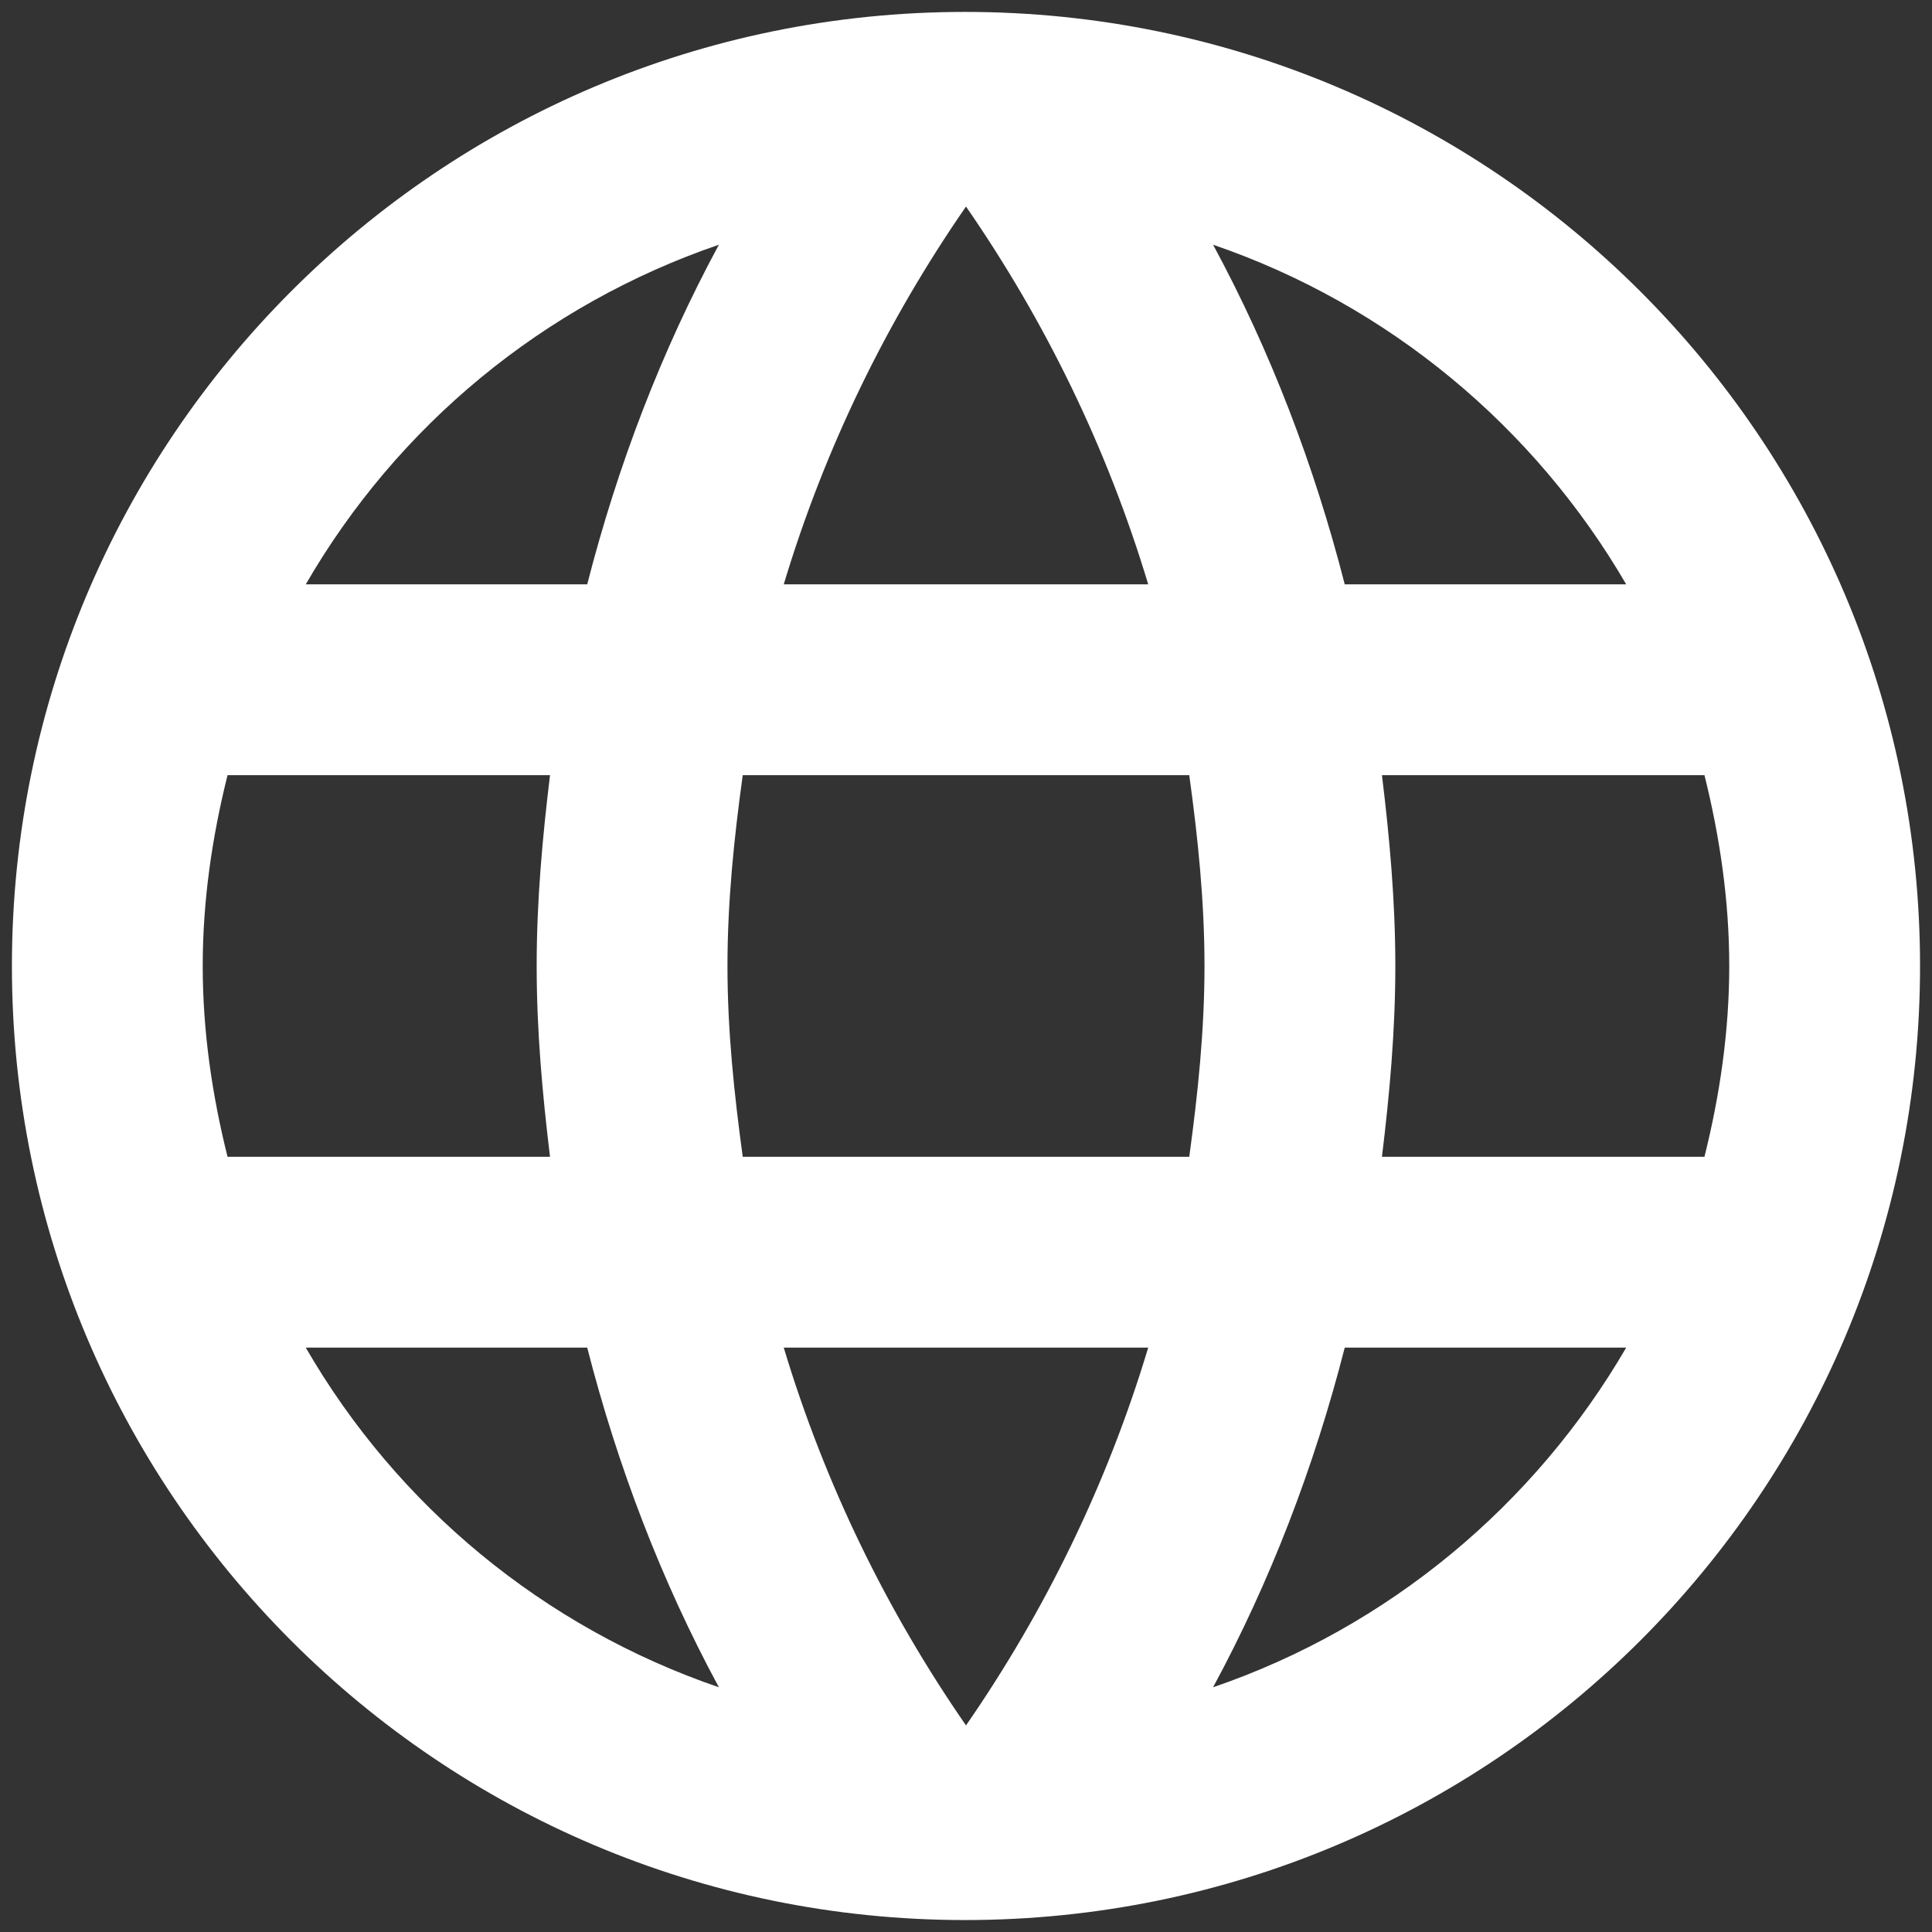 <svg width="54" height="54" viewBox="0 0 54 54" fill="none" xmlns="http://www.w3.org/2000/svg">
<rect x="0" y="0" width="54" height="54" fill="#333333" stroke="none"/>
<path d="M26.973 0.333C12.253 0.333 0.333 12.28 0.333 27C0.333 41.72 12.253 53.666 26.973 53.666C41.72 53.666 53.666 41.72 53.666 27C53.666 12.28 41.72 0.333 26.973 0.333ZM45.453 16.333H37.586C36.733 13 35.506 9.8 33.906 6.84C38.813 8.52 42.893 11.933 45.453 16.333ZM27 5.773C29.213 8.973 30.946 12.52 32.093 16.333H21.906C23.053 12.52 24.786 8.973 27 5.773ZM6.36 32.333C5.933 30.626 5.666 28.84 5.666 27C5.666 25.16 5.933 23.373 6.36 21.666H15.373C15.16 23.426 15 25.186 15 27C15 28.813 15.16 30.573 15.373 32.333H6.36ZM8.546 37.666H16.413C17.266 41 18.493 44.2 20.093 47.16C15.186 45.48 11.106 42.093 8.546 37.666V37.666ZM16.413 16.333H8.546C11.106 11.906 15.186 8.52 20.093 6.84C18.493 9.8 17.266 13 16.413 16.333V16.333ZM27 48.226C24.786 45.026 23.053 41.48 21.906 37.666H32.093C30.946 41.48 29.213 45.026 27 48.226ZM33.24 32.333H20.76C20.52 30.573 20.333 28.813 20.333 27C20.333 25.186 20.52 23.4 20.76 21.666H33.24C33.48 23.4 33.666 25.186 33.666 27C33.666 28.813 33.48 30.573 33.24 32.333ZM33.906 47.16C35.506 44.2 36.733 41 37.586 37.666H45.453C42.893 42.066 38.813 45.48 33.906 47.16V47.16ZM38.626 32.333C38.84 30.573 39 28.813 39 27C39 25.186 38.84 23.426 38.626 21.666H47.64C48.066 23.373 48.333 25.16 48.333 27C48.333 28.84 48.066 30.626 47.64 32.333H38.626Z" fill="white"/>
</svg>
